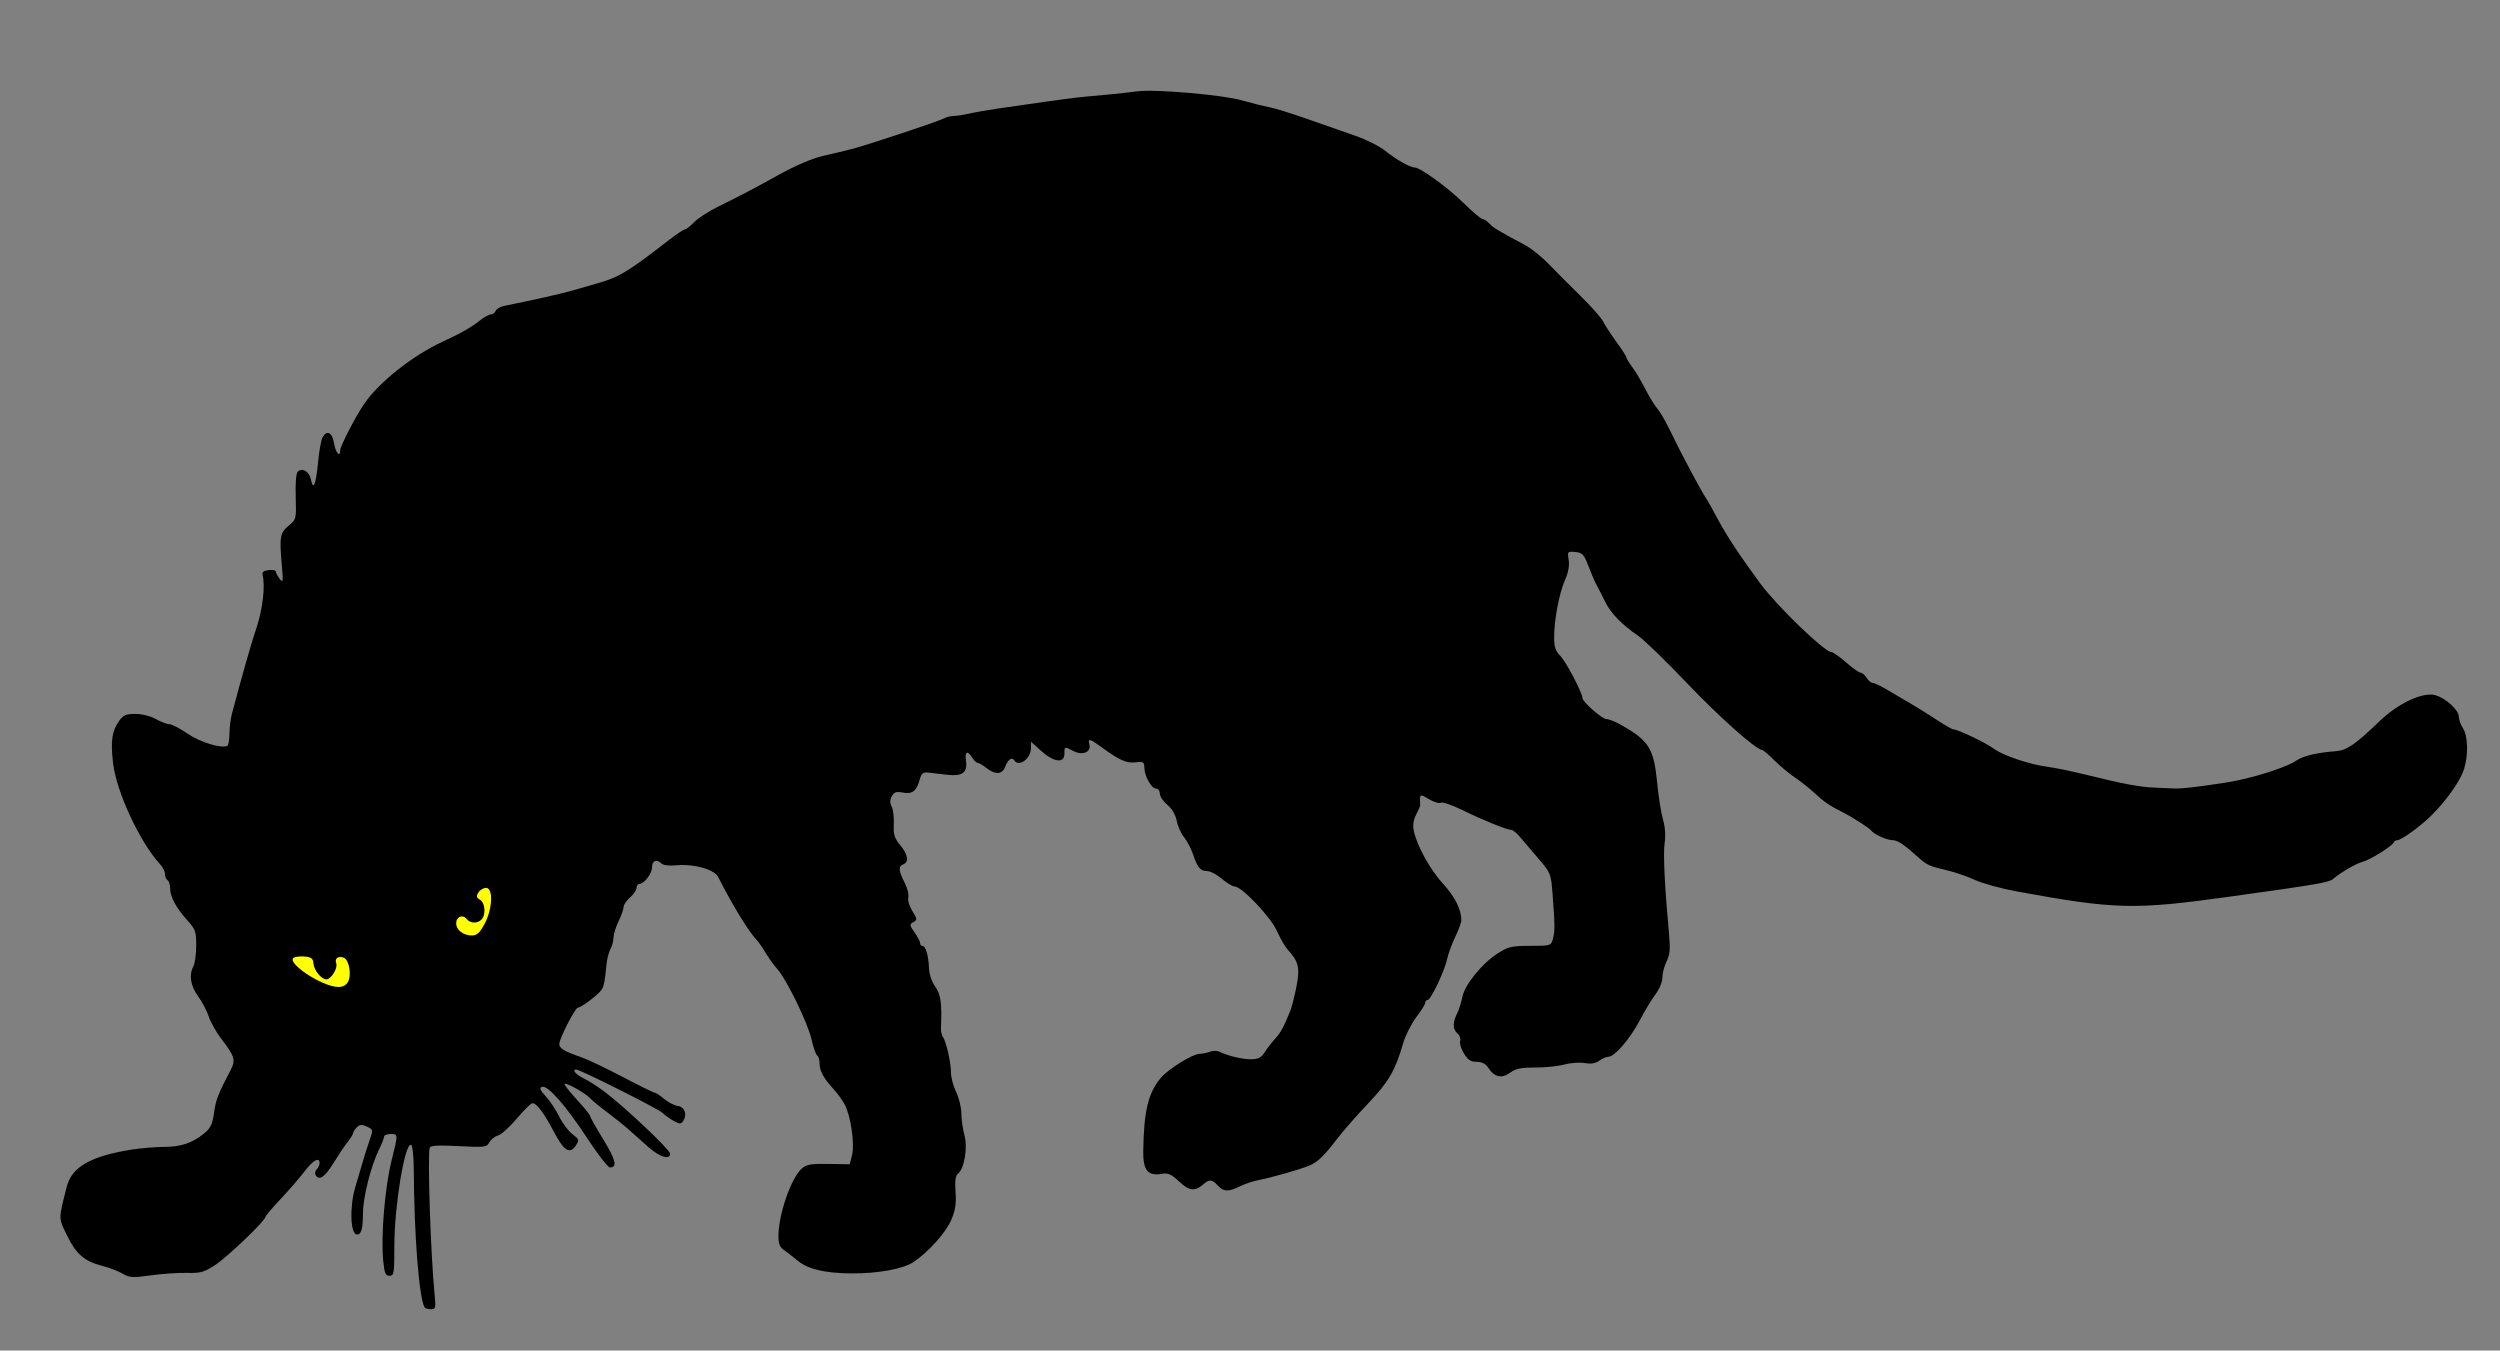 <?xml version="1.0" encoding="UTF-8" standalone="no"?>
<!-- Created with Inkscape (http://www.inkscape.org/) -->

<svg
   version="1.1"
   id="svg1"
   width="1293.333"
   height="698.667"
   viewBox="0 0 1293.333 698.667"
   sodipodi:docname="m4.svg"
   inkscape:version="1.3.1 (6036e22fae, 2023-11-19, custom)"
   xmlns:inkscape="http://www.inkscape.org/namespaces/inkscape"
   xmlns:sodipodi="http://sodipodi.sourceforge.net/DTD/sodipodi-0.dtd"
   xmlns="http://www.w3.org/2000/svg"
   xmlns:svg="http://www.w3.org/2000/svg">
  <rect x="0" y="0" width="1293.333" height="698.667" fill="#808080" stroke="none"/>
  <defs
     id="defs1" />
  <sodipodi:namedview
     id="namedview1"
     pagecolor="#ffffff"
     bordercolor="#000000"
     borderopacity="0.25"
     inkscape:showpageshadow="2"
     inkscape:pageopacity="0.0"
     inkscape:pagecheckerboard="0"
     inkscape:deskcolor="#d1d1d1"
     showgrid="false"
     inkscape:zoom="0.345"
     inkscape:cx="184.05797"
     inkscape:cy="392.75362"
     inkscape:window-width="1920"
     inkscape:window-height="1031"
     inkscape:window-x="0"
     inkscape:window-y="25"
     inkscape:window-maximized="1"
     inkscape:current-layer="layer1" />
  <g
     inkscape:groupmode="layer"
     id="layer1"
     inkscape:label="Layer 1">
    <path
       style="fill:#000000"
       d="m 219.618,676.333 c -2.89,-5.355 -5.357,-37.113 -5.567,-71.667 -0.041,-6.688 -0.658,-12.191 -1.395,-12.431 -3.258,-1.063 -8.656,31.623 -8.656,52.417 0,14.106 -0.202,15.348 -2.494,15.348 -2.061,0 -2.625,-1.333 -3.246,-7.667 -1.275,-13.001 0.837,-38.115 4.401,-52.333 3.318,-13.24 3.315,-13.333 -0.509,-13.333 -1.917,0 -3.485,0.629 -3.485,1.398 0,0.769 -1.245,3.919 -2.767,7 -3.953,8.002 -8.053,24.267 -8.111,32.175 -0.063,8.566 -0.838,11.427 -3.094,11.427 -3.464,0 -3.947,-14.347 -0.833,-24.723 0.871,-2.902 2.545,-8.577 3.721,-12.61 1.176,-4.033 2.914,-9.504 3.863,-12.156 1.649,-4.609 1.577,-4.891 -1.611,-6.344 -2.649,-1.207 -3.732,-1.125 -5.252,0.395 -1.053,1.053 -1.923,2.408 -1.933,3.01 -0.01,0.602 -1.23,2.595 -2.712,4.429 -1.482,1.833 -4.82,6.783 -7.418,11 -4.552,7.387 -7.366,9.277 -9.257,6.217 -0.493,-0.797 -0.228,-2.117 0.588,-2.933 0.816,-0.816 1.484,-2.264 1.484,-3.217 0,-3.401 -3.403,-1.559 -7.728,4.185 -2.417,3.21 -7.967,9.625 -12.333,14.257 -4.366,4.631 -7.939,8.848 -7.939,9.369 0,1.909 -19.524,20.599 -25.924,24.817 -5.766,3.8 -7.602,4.318 -14.667,4.137 -4.442,-0.114 -12.851,0.462 -18.689,1.281 -9.475,1.328 -11.048,1.232 -14.667,-0.903 -2.229,-1.315 -6.958,-3.123 -10.508,-4.016 -9.198,-2.316 -13.573,-6.111 -18.271,-15.852 -4.419,-9.162 -4.414,-7.909 -0.096,-25.007 2.601,-10.298 12.349,-15.889 33.597,-19.27 4.827,-0.768 12.403,-1.396 16.837,-1.396 8.707,0 14.824,-2.104 20.927,-7.197 3.039,-2.536 4.085,-4.788 4.852,-10.443 0.902,-6.65 2.114,-9.773 8.592,-22.148 2.706,-5.17 2.144,-7.019 -4.964,-16.326 -2.568,-3.363 -5.429,-8.463 -6.357,-11.333 -0.928,-2.87 -3.407,-7.587 -5.509,-10.481 -3.966,-5.462 -4.832,-11.024 -2.418,-15.534 0.772,-1.442 1.42,-6.226 1.441,-10.631 0.035,-7.317 -0.368,-8.459 -4.661,-13.211 -5.759,-6.374 -8.85,-12.155 -8.85,-16.549 0,-1.826 -0.6,-3.692 -1.333,-4.145 -0.733,-0.453 -1.333,-1.875 -1.333,-3.161 0,-1.285 -1.075,-3.5 -2.389,-4.921 -10.511,-11.374 -22.741,-37.6 -24.446,-52.422 -1.329,-11.555 -0.617,-16.582 3.092,-21.829 2.157,-3.052 3.575,-3.667 8.46,-3.667 3.397,0 7.868,1.123 10.616,2.667 2.611,1.467 5.774,2.667 7.029,2.667 1.255,0 5.478,2.201 9.384,4.892 6.486,4.467 17.802,7.884 20.587,6.216 0.55,-0.329 1.014,-3.113 1.032,-6.187 0.018,-3.073 0.59,-7.688 1.272,-10.255 5.759,-21.669 9.74,-35.609 12.756,-44.667 3.21,-9.641 4.565,-21.548 3.11,-27.333 -0.34,-1.351 0.688,-2.137 3.164,-2.422 2.017,-0.232 3.667,0.103 3.667,0.745 0,0.642 0.895,2.332 1.989,3.755 1.801,2.344 1.911,1.706 1.166,-6.745 -1.321,-14.989 -0.988,-16.973 3.472,-20.667 3.98,-3.297 4.021,-3.463 3.686,-15.103 -0.217,-7.532 0.205,-12.221 1.171,-13.023 2.485,-2.063 5.928,0.195 6.778,4.444 1.162,5.811 2.562,2.153 3.678,-9.61 0.519,-5.477 1.516,-11.027 2.215,-12.333 2.232,-4.171 5.083,-2.765 5.998,2.959 0.783,4.895 3.179,7.619 3.179,3.614 0,-2.076 7.812,-17.254 12.238,-23.776 7.779,-11.464 25.164,-25.246 41.095,-32.581 9.327,-4.294 14.425,-7.21 19.097,-10.924 2.076,-1.65 4.564,-3 5.529,-3 0.965,0 2.072,-0.825 2.458,-1.833 0.387,-1.008 2.401,-2.175 4.476,-2.594 15.342,-3.094 30.137,-6.441 35.773,-8.092 3.667,-1.075 9.067,-2.628 12,-3.453 11.565,-3.252 15.985,-5.917 37.589,-22.662 3.807,-2.951 7.445,-5.366 8.084,-5.366 0.639,0 2.753,-1.65 4.699,-3.667 1.945,-2.017 7.308,-5.535 11.916,-7.818 13.585,-6.73 17.494,-8.781 32.125,-16.859 8.763,-4.838 17.296,-8.445 23.079,-9.756 5.046,-1.144 11.575,-2.7 14.508,-3.459 7.916,-2.047 44.971,-14.361 47.649,-15.835 1.273,-0.701 3.515,-1.274 4.981,-1.274 1.466,0 5.224,-0.578 8.351,-1.285 3.127,-0.707 9.886,-1.882 15.019,-2.612 5.133,-0.73 15.933,-2.284 24,-3.453 8.067,-1.169 17.667,-2.377 21.333,-2.685 10.368,-0.87 19.421,-1.802 26.299,-2.71 9.29,-1.225 44.371,1.814 54.367,4.711 4.767,1.381 10.975,2.931 13.796,3.444 2.821,0.513 11.821,3.298 20,6.19 8.179,2.891 19.371,6.809 24.871,8.707 5.5,1.898 12.4,5.38 15.333,7.738 5.556,4.466 12.89,8.62 15.222,8.62 2.879,0 17.167,10.384 25.228,18.333 4.647,4.583 9.077,8.333 9.843,8.333 0.767,0 2.364,1.05 3.55,2.333 2.029,2.196 4.503,3.686 18.557,11.177 3.154,1.681 8.63,6.079 12.169,9.773 3.539,3.694 10.935,11.118 16.435,16.497 5.5,5.379 10.792,11.379 11.761,13.333 0.968,1.954 4.043,6.677 6.831,10.496 2.789,3.819 5.07,7.362 5.07,7.874 0,0.512 1.384,2.788 3.076,5.057 1.692,2.269 4.757,7.426 6.811,11.459 2.054,4.033 4.814,8.533 6.134,10 1.32,1.467 4.142,6.267 6.273,10.667 2.131,4.4 4.586,9.35 5.457,11 0.87,1.65 2.283,4.35 3.14,6 3.915,7.542 9.588,17.79 10.519,19 0.564,0.733 3.165,5.367 5.779,10.298 4.591,8.658 11.928,19.776 22.241,33.702 8.687,11.731 33.17,35.333 36.651,35.333 0.849,0 4.271,2.4 7.603,5.333 3.332,2.933 6.712,5.333 7.51,5.333 0.798,0 2.2,1.2 3.116,2.667 0.916,1.467 2.381,2.667 3.256,2.667 0.875,0 4.481,1.746 8.013,3.881 3.532,2.134 8.885,5.284 11.895,7 3.01,1.716 8.872,5.369 13.026,8.119 4.154,2.75 8.066,5 8.694,5 2.269,0 16.9,6.968 20.807,9.91 4.741,3.569 18.647,8.274 28,9.472 3.667,0.47 12.367,2.258 19.333,3.974 20.707,5.101 28.23,6.501 36.667,6.821 4.4,0.167 8.9,0.361 10,0.431 3.865,0.245 24.76,-2.528 33.333,-4.424 12.109,-2.678 25.386,-7.222 29.333,-10.038 3.33,-2.376 10.878,-4.172 20.361,-4.846 5.669,-0.403 10.12,-3.447 22.524,-15.402 9.745,-9.392 22.487,-15.365 28.973,-13.582 5.255,1.445 12.143,7.673 12.143,10.979 0,1.54 0.98,4.295 2.178,6.123 2.61,3.983 2.847,14.043 0.504,21.357 -1.876,5.855 -9.029,15.985 -16.699,23.647 -5.564,5.559 -15.688,12.911 -17.779,12.911 -0.723,0 -1.515,0.485 -1.76,1.078 -0.794,1.925 -12.345,9.161 -16.077,10.071 -3.315,0.808 -11.207,5.375 -15.393,8.909 -2.169,1.831 -7.732,2.785 -52.975,9.088 -50.001,6.966 -59.514,6.739 -110.667,-2.639 -8.067,-1.479 -17.772,-4.144 -21.568,-5.923 -3.796,-1.779 -10.5,-4.074 -14.897,-5.099 -8.615,-2.01 -10.111,-2.681 -14.201,-6.372 -7.616,-6.873 -10.93,-9.107 -13.514,-9.109 -2.937,-0.002 -9.608,-2.984 -11.02,-4.927 -0.925,-1.272 -9.919,-7.048 -14.799,-9.504 -6.839,-3.441 -9.711,-5.394 -14.459,-9.832 -2.681,-2.506 -7.274,-6.153 -10.207,-8.104 -2.933,-1.951 -7.733,-5.948 -10.667,-8.881 -2.933,-2.933 -5.752,-5.353 -6.263,-5.377 -3.266,-0.154 -21.982,-16.77 -38.91,-34.545 -10.912,-11.458 -22.312,-22.517 -25.333,-24.576 -8.433,-5.747 -14.238,-11.723 -17.085,-17.589 -1.424,-2.933 -3.408,-6.833 -4.41,-8.667 -1.002,-1.833 -2.952,-6.333 -4.334,-10 -2.202,-5.843 -3.028,-6.718 -6.684,-7.079 -4.048,-0.4 -4.15,-0.279 -3.445,4.068 0.476,2.931 -0.185,6.533 -1.908,10.413 -3.01,6.774 -5.627,20.642 -5.627,29.813 0,4.854 0.73,6.97 3.284,9.524 2.88,2.88 11.383,19.127 11.383,21.75 0,1.92 10.163,10.844 12.349,10.844 1.23,0 4.505,1.27 7.277,2.823 14.737,8.253 17.301,12.304 19.008,30.029 0.696,7.231 2.06,15.848 3.03,19.148 1.097,3.731 1.42,8.269 0.854,12 -0.833,5.482 0.013,23.025 2.291,47.502 0.694,7.457 0.415,10.443 -1.295,13.872 -1.199,2.403 -2.18,6.17 -2.18,8.372 0,2.274 -1.524,6 -3.529,8.629 -1.941,2.544 -5.609,8.601 -8.152,13.459 -5.015,9.581 -12.962,18.808 -16.256,18.875 -1.135,0.023 -3.263,0.95 -4.729,2.059 -1.829,1.383 -4.191,1.76 -7.516,1.199 -2.667,-0.45 -7.467,-0.103 -10.667,0.77 -3.199,0.874 -9.968,1.572 -15.041,1.551 -7.187,-0.029 -10.025,0.554 -12.848,2.642 -4.306,3.183 -8.082,2.401 -11.173,-2.316 -1.491,-2.276 -3.372,-3.281 -6.139,-3.281 -3.07,0 -4.595,-0.997 -6.621,-4.329 -1.448,-2.381 -2.326,-5.296 -1.95,-6.478 0.375,-1.182 -0.231,-2.908 -1.348,-3.834 -2.516,-2.088 -2.589,-5.72 -0.208,-10.425 1.002,-1.98 2.218,-5.789 2.701,-8.464 1.12,-6.191 10.112,-17.317 18.184,-22.496 5.561,-3.569 7.29,-3.974 16.932,-3.974 10.583,0 10.753,-0.053 11.742,-3.667 1.077,-3.934 1.048,-7.154 -0.211,-23.488 -0.785,-10.183 -0.997,-10.706 -7.307,-18 -3.574,-4.132 -7.856,-9.152 -9.514,-11.156 -1.659,-2.004 -3.686,-3.654 -4.505,-3.667 -2.332,-0.037 -14.911,-5.139 -25.389,-10.299 -5.25,-2.585 -10.219,-4.283 -11.044,-3.773 -0.825,0.51 -3.579,-0.301 -6.122,-1.801 -4.95,-2.92 -4.842,-2.996 -4.596,3.197 0.015,0.374 -0.923,2.518 -2.085,4.764 -1.392,2.691 -1.808,5.528 -1.222,8.319 1.649,7.848 8.471,20.187 15.244,27.569 6.104,6.653 9.341,13.138 9.361,18.75 0.004,1.146 -1.416,5.046 -3.157,8.667 -1.74,3.621 -3.603,8.683 -4.139,11.25 -1.278,6.121 -8.479,21.333 -10.099,21.333 -0.696,0 -1.265,0.636 -1.265,1.413 0,0.777 -2.094,4.156 -4.654,7.508 -2.559,3.352 -5.627,9.466 -6.816,13.587 -4.044,14.013 -7.427,19.813 -18.11,31.052 -5.806,6.109 -13.071,14.407 -16.144,18.44 -6.711,8.809 -9.854,11.822 -14.276,13.689 -4.569,1.928 -19.513,6.203 -26.006,7.439 -2.936,0.559 -7.379,2.034 -9.872,3.278 -5.903,2.945 -8.507,2.853 -11.456,-0.406 -2.847,-3.146 -4.377,-3.32 -7.228,-0.824 -4.57,3.999 -7.482,3.727 -12.693,-1.188 -4.164,-3.927 -5.72,-4.605 -9.211,-4.015 -7.052,1.192 -9.554,-1.913 -9.423,-11.697 0.278,-20.84 2.566,-30.306 9.205,-38.089 3.805,-4.46 16.178,-12.169 19.71,-12.281 1.636,-0.052 4.174,-0.562 5.641,-1.135 1.467,-0.573 3.567,-0.604 4.667,-0.07 4.536,2.204 11.822,3.966 16.397,3.966 3.859,0 5.365,-0.764 7.226,-3.667 1.294,-2.017 3.736,-5.167 5.427,-7 2.858,-3.098 4.557,-6.253 7.899,-14.667 0.728,-1.833 2.12,-7.372 3.093,-12.307 1.901,-9.64 1.121,-12.935 -4.506,-19.026 -1.355,-1.467 -3.87,-5.813 -5.59,-9.659 -3.283,-7.343 -18.116,-22.962 -21.9,-23.062 -1.126,-0.03 -4.124,-1.83 -6.663,-4 -2.539,-2.17 -5.915,-3.946 -7.503,-3.946 -3.525,0 -5.006,-1.748 -7.342,-8.667 -0.99,-2.933 -3.092,-6.94 -4.67,-8.905 -1.578,-1.964 -3.285,-5.787 -3.793,-8.496 -0.571,-3.043 -2.417,-6.181 -4.833,-8.214 -2.15,-1.809 -3.909,-4.436 -3.909,-5.837 0,-1.401 -0.885,-2.548 -1.966,-2.548 -2.377,0 -6.034,-6.666 -6.034,-10.999 0,-2.771 -0.518,-3.071 -4.491,-2.608 -4.719,0.551 -8.438,-1.091 -17.509,-7.733 -6.313,-4.622 -7.306,-4.845 -6.416,-1.441 1.019,3.898 -3.539,5.779 -8.177,3.373 -4.792,-2.486 -4.741,-2.502 -4.741,1.408 0,5.072 -5.489,4.391 -11.996,-1.488 l -5.337,-4.822 v 3.393 c 0,5.468 -6.339,10.017 -8.68,6.229 -1.161,-1.879 -3.252,-0.33 -4.702,3.485 -1.49,3.919 -5.094,4.12 -9.648,0.537 -1.865,-1.467 -3.901,-2.667 -4.526,-2.667 -0.625,0 -1.885,-1.2 -2.801,-2.667 -2.427,-3.886 -3.935,-3.263 -3.259,1.346 0.93,6.339 -1.742,8.411 -9.665,7.493 -3.695,-0.428 -8.165,-0.942 -9.933,-1.142 -2.532,-0.287 -3.432,0.432 -4.241,3.388 -1.686,6.162 -3.842,7.885 -8.721,6.97 -3.504,-0.657 -4.628,-0.29 -5.799,1.898 -1.014,1.894 -1.034,3.494 -0.068,5.299 0.761,1.422 1.256,5.535 1.099,9.14 -0.236,5.423 0.338,7.295 3.33,10.85 4.013,4.77 4.66,8.738 1.615,9.907 -2.677,1.027 -2.52,3.267 0.667,9.518 1.467,2.877 2.323,6.313 1.904,7.635 -0.421,1.326 0.499,4.447 2.05,6.957 2.599,4.206 2.642,4.648 0.555,5.816 -2.079,1.164 -2.03,1.584 0.616,5.3 1.581,2.22 2.874,4.694 2.874,5.497 0,0.803 0.53,1.461 1.178,1.461 1.668,0 3.187,5.073 3.419,11.416 0.118,3.232 1.42,7.132 3.227,9.67 2.884,4.05 3.5,8.493 2.975,21.446 -0.071,1.759 0.383,3.859 1.01,4.667 1.667,2.147 4.191,13.276 4.191,18.475 0,2.471 1.2,6.976 2.667,10.012 1.467,3.036 2.667,7.94 2.667,10.898 0,2.958 0.724,8.087 1.61,11.398 1.768,6.61 -0.095,17.432 -3.446,20.019 -1.197,0.924 -1.554,3.788 -1.161,9.333 0.434,6.138 -0.096,9.532 -2.278,14.584 -2.816,6.519 -11.666,16.392 -19.391,21.633 -5.297,3.594 -18.466,6.014 -32.177,5.913 -13.833,-0.102 -22.608,-2.197 -27.946,-6.673 -2.268,-1.902 -5.418,-4.34 -7,-5.418 -2.165,-1.475 -2.865,-3.291 -2.83,-7.333 0.1,-11.298 6.499,-29.775 12.049,-34.789 2.381,-2.151 4.702,-2.556 13.854,-2.419 l 10.994,0.165 1.2,-4.831 c 1.433,-5.765 -0.706,-20.273 -3.856,-26.165 -1.177,-2.2 -3.823,-5.826 -5.881,-8.058 -5.038,-5.464 -7.075,-9.258 -7.075,-13.179 0,-1.8 -0.559,-3.618 -1.243,-4.041 -0.684,-0.422 -2.007,-4.183 -2.941,-8.356 -1.878,-8.39 -12.951,-31.148 -17.695,-36.366 -1.667,-1.833 -4.384,-5.599 -6.04,-8.369 -1.655,-2.769 -3.729,-5.769 -4.609,-6.667 -4.094,-4.176 -12.601,-18.079 -19.959,-32.622 -1.95,-3.853 -12.604,-6.862 -21.303,-6.016 -3.792,0.369 -7.066,0.018 -7.933,-0.85 -2.534,-2.534 -4.944,-1.63 -4.944,1.856 0,3.313 -4.118,8.667 -6.667,8.667 -0.733,0 -1.333,0.904 -1.333,2.009 0,1.105 -1.5,3.313 -3.333,4.907 -1.833,1.594 -3.354,3.84 -3.379,4.991 -0.025,1.151 -1.205,4.493 -2.621,7.426 -1.417,2.933 -2.597,6.723 -2.621,8.421 -0.025,1.698 -0.736,4.378 -1.58,5.955 -0.844,1.577 -1.742,4.988 -1.995,7.579 -0.905,9.265 -1.312,11.406 -2.549,13.386 -1.515,2.424 -10.596,9.325 -12.271,9.325 -1.454,0 -9.65,16.014 -9.65,18.854 0,2.19 2.986,3.969 11.288,6.724 2.908,0.965 12.442,5.505 21.187,10.088 8.744,4.583 16.368,8.333 16.943,8.333 0.574,0 2.757,1.441 4.849,3.202 2.093,1.761 5.289,3.411 7.102,3.667 3.556,0.502 4.914,4.355 2.725,7.737 -1.072,1.657 -1.747,1.675 -4.652,0.12 -1.869,-1 -4.631,-2.967 -6.138,-4.371 -2.36,-2.198 -42.552,-22.354 -44.575,-22.354 -2.327,0 -0.077,2.673 3.8,4.512 2.491,1.182 7.506,4.4 11.145,7.152 10.45,7.902 33.659,29.873 33.659,31.864 0,3.369 -5.303,1.825 -10.972,-3.195 -3.106,-2.75 -7.757,-6.888 -10.337,-9.195 -2.58,-2.307 -7.691,-6.413 -11.357,-9.125 -3.667,-2.712 -7.571,-5.924 -8.677,-7.139 -2.561,-2.813 -13.339,-8.735 -13.275,-7.294 0.026,0.597 3.026,4.332 6.667,8.301 3.64,3.969 6.619,7.675 6.619,8.235 0,0.561 3.029,5.955 6.731,11.987 6.482,10.561 7.441,14.561 3.493,14.561 -1.023,0 -6.276,-6.75 -11.673,-15 -11.12,-16.998 -20.63,-27.809 -23.496,-26.709 -1.458,0.56 -1.007,1.699 1.934,4.886 2.109,2.286 5.229,6.977 6.933,10.426 1.704,3.448 4.789,7.565 6.855,9.148 3.515,2.694 3.628,3.075 1.762,5.923 -3.063,4.675 -6.122,2.772 -11.243,-6.994 -5.176,-9.872 -9.07,-15.059 -11.204,-14.923 -0.784,0.05 -4.426,3.644 -8.093,7.986 -3.667,4.342 -8.033,8.27 -9.702,8.729 -1.669,0.459 -3.687,2.052 -4.483,3.539 -1.359,2.539 -2.334,2.658 -15.86,1.945 -10.442,-0.551 -14.562,-0.328 -14.957,0.808 -1.246,3.589 0.458,55.237 2.504,75.902 0.701,7.075 0.549,7.667 -1.96,7.667 -1.495,0 -2.962,-0.45 -3.259,-1 z"
       id="path1" />
    <path
       style="fill:#ffff00"
       d="m 250.603,478.116 c 4.182,-7.656 4.701,-18.782 0.875,-18.782 -1.387,0 -3.187,1.082 -4,2.405 -1.175,1.912 -1,2.677 0.855,3.733 2.682,1.527 3.135,7.861 0.733,10.263 -2.166,2.166 -5.728,2.017 -7.668,-0.321 -2.107,-2.538 -5.399,-1.166 -5.399,2.25 0,3.395 3.628,6.24 8.028,6.295 2.619,0.033 4.071,-1.258 6.576,-5.842 z"
       id="path40" />
    <path
       style="fill:#ffff00"
       d="m 180.075,507.86 c 1.907,-3.564 0.506,-11.351 -2.232,-12.402 -2.852,-1.094 -4.858,0.378 -3.904,2.865 0.951,2.478 -2.632,8.344 -5.097,8.344 -2.616,0 -6.515,-4.841 -6.69,-8.305 -0.115,-2.289 -1.075,-3.134 -3.932,-3.461 -2.079,-0.238 -4.724,-0.07 -5.878,0.373 -5.394,2.07 13.888,15.131 22.611,15.317 2.368,0.05 4.139,-0.894 5.122,-2.73 z"
       id="path9" />
  </g>
</svg>
